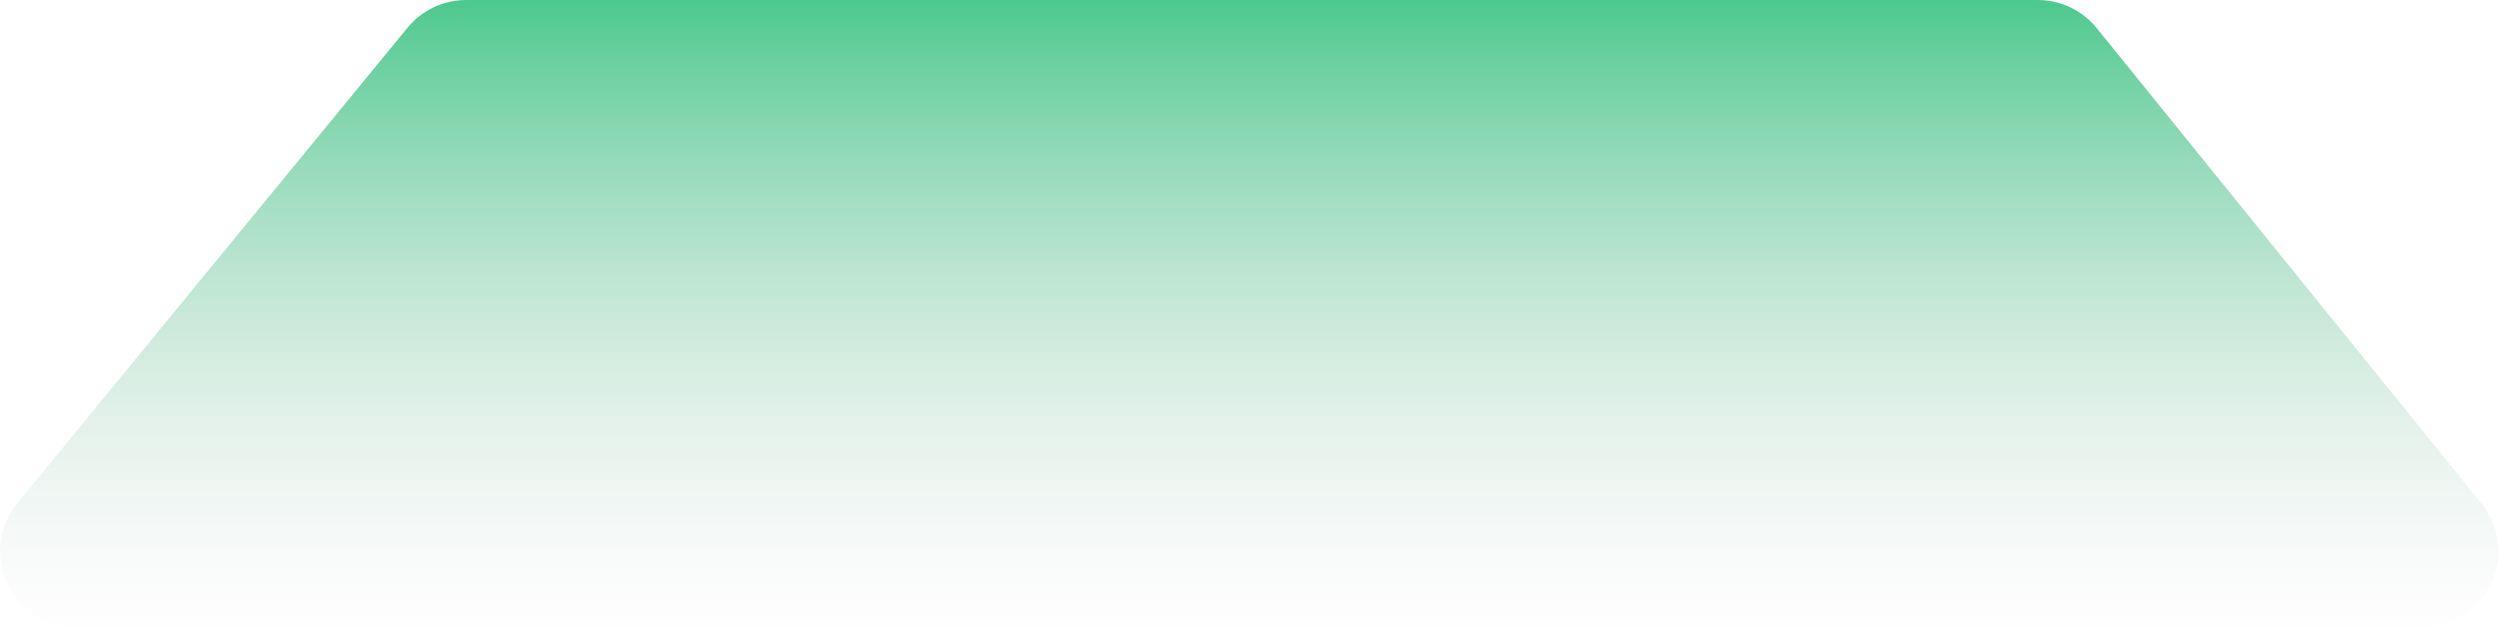 <svg width="889" height="223" viewBox="0 0 889 223" fill="none" xmlns="http://www.w3.org/2000/svg">
<path d="M144.899 9.872C150.027 3.623 157.686 0 165.771 0H724.618C732.766 0 740.478 3.68 745.605 10.013L882.396 179.013C896.685 196.666 884.121 223 861.409 223H27.084C4.288 223 -8.249 196.494 6.213 178.872L144.899 9.872Z" fill="url(#paint0_linear_507_1033)"/>
<defs>
<linearGradient id="paint0_linear_507_1033" x1="468.604" y1="-157" x2="468.604" y2="242.822" gradientUnits="userSpaceOnUse">
<stop offset="0.302" stop-color="#16BC6D"/>
<stop offset="0.964" stop-color="#D9D9D9" stop-opacity="0"/>
</linearGradient>
</defs>
</svg>
